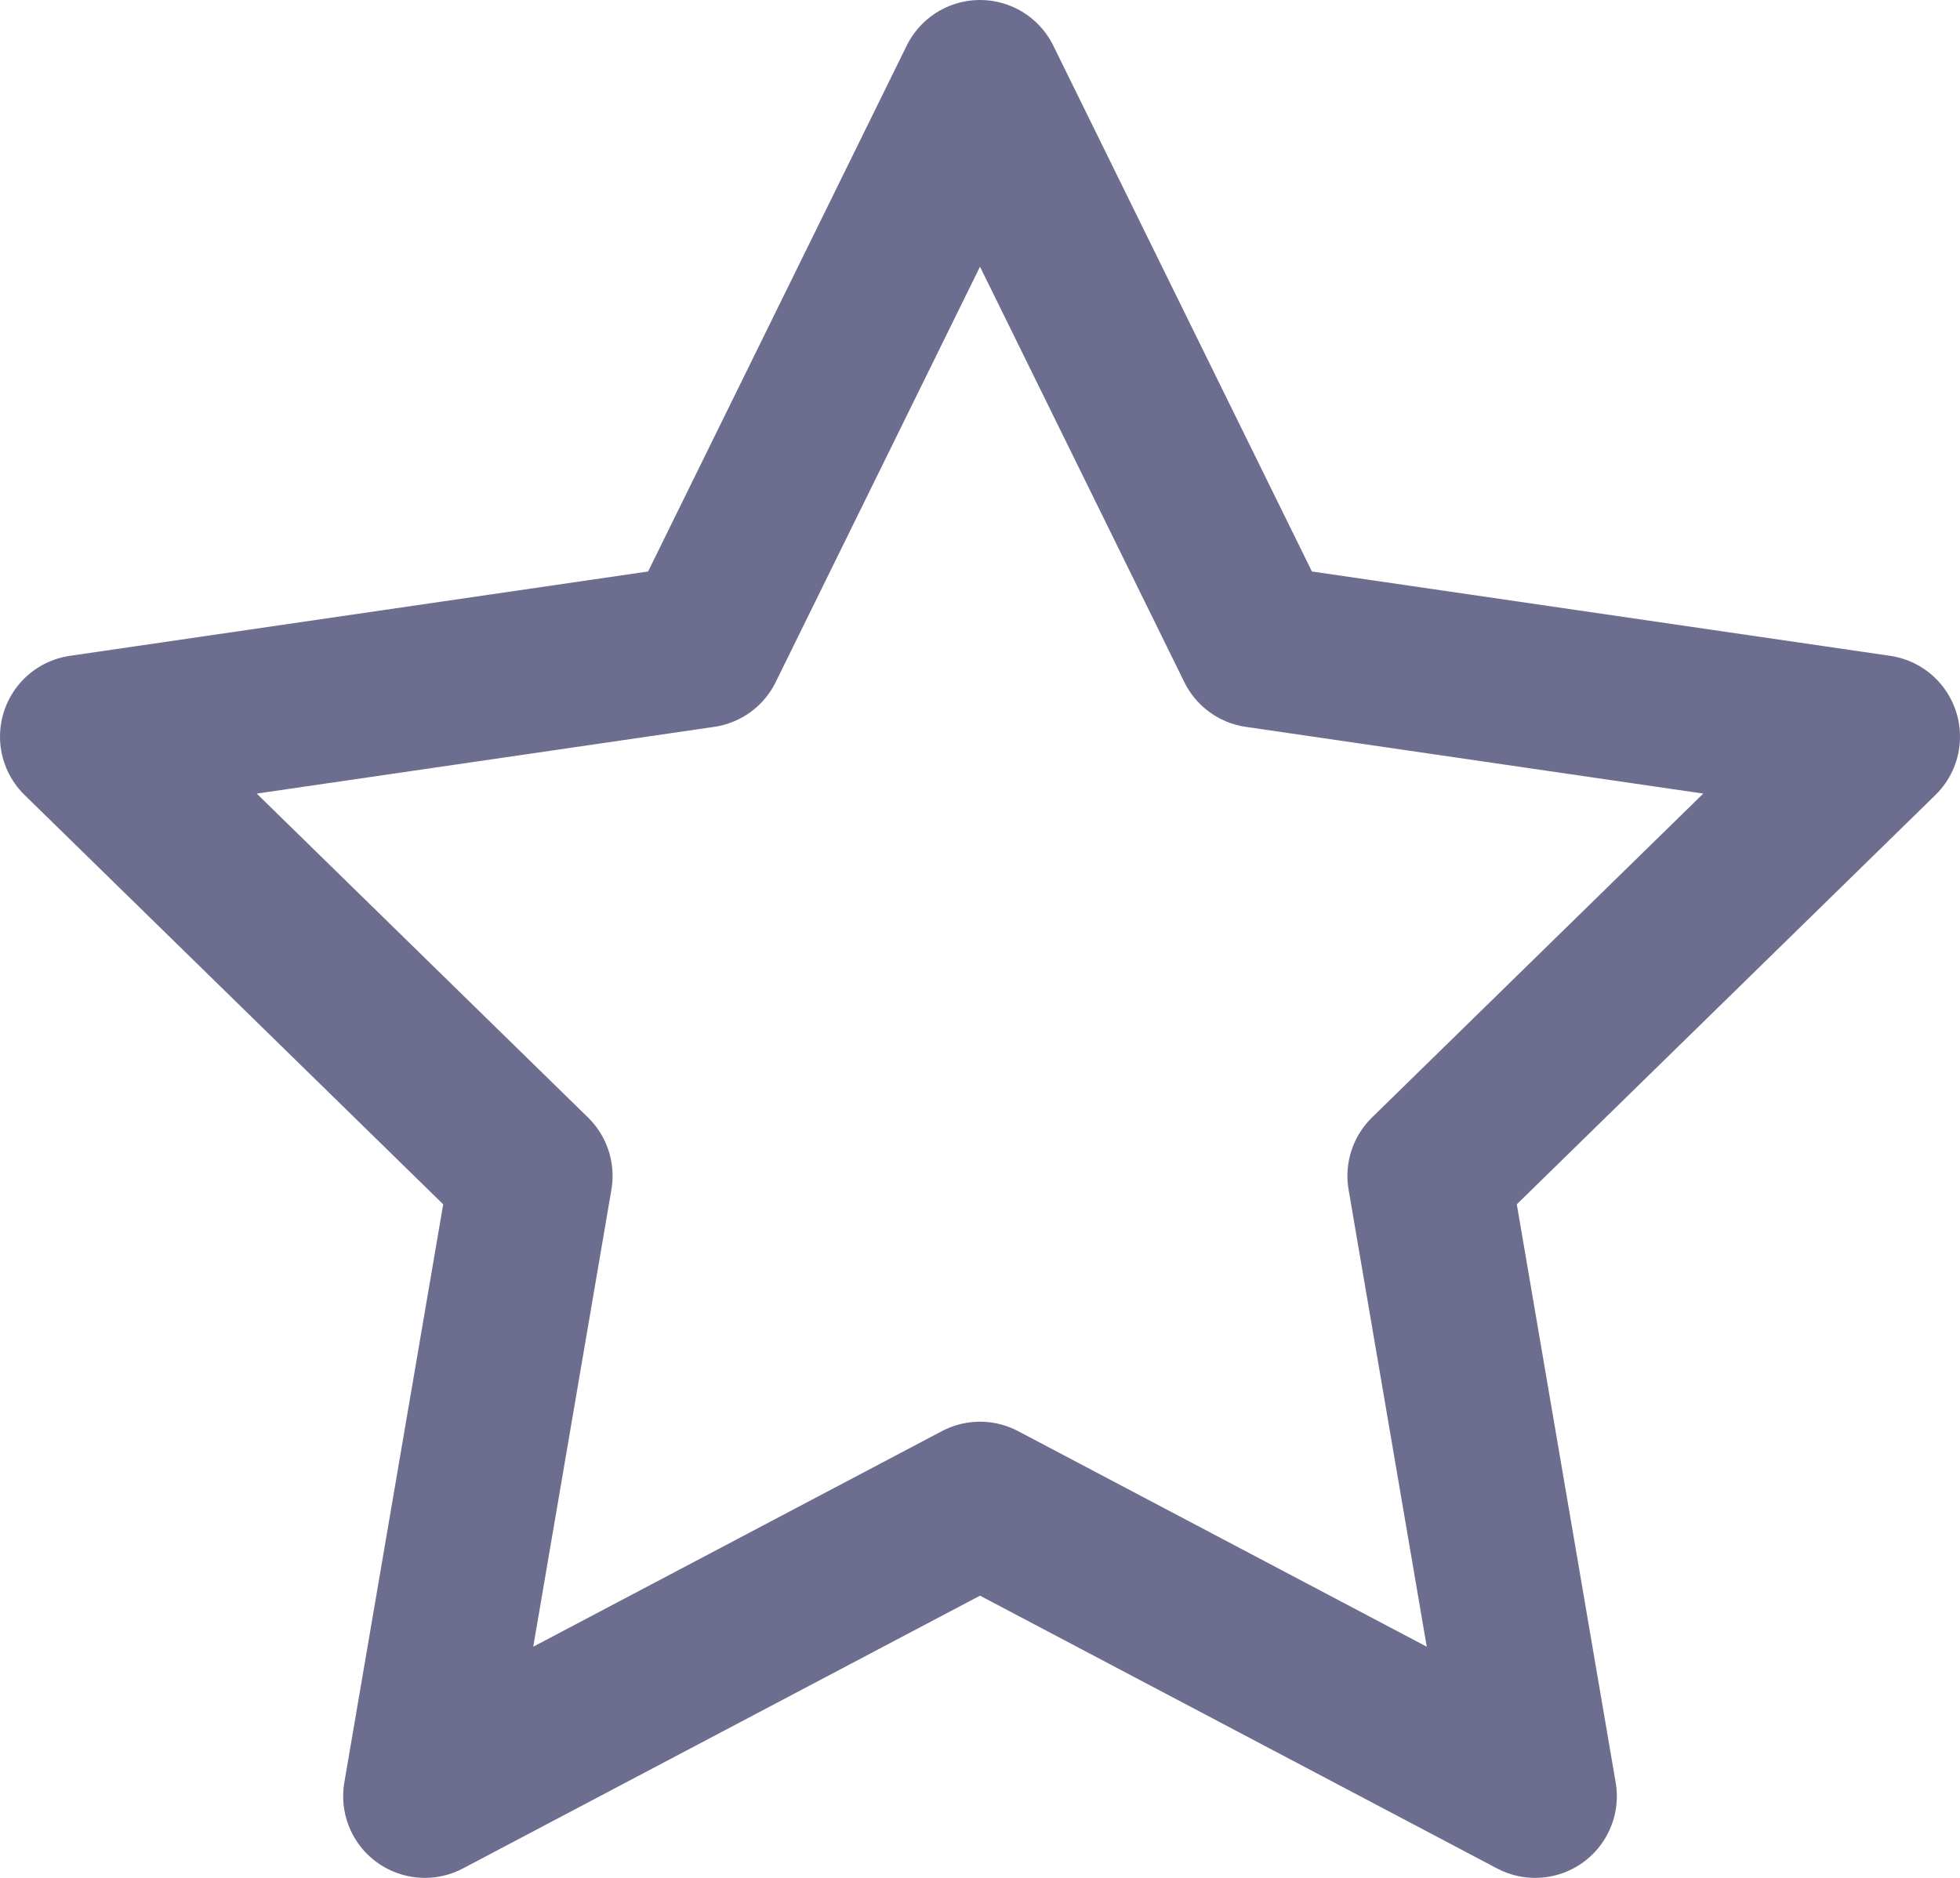 <svg width="24" height="23" viewBox="0 0 24 23" fill="none" xmlns="http://www.w3.org/2000/svg">
<path d="M12 1L15.399 7.913L23 9.022L17.499 14.402L18.798 22L12 18.413L5.202 22L6.501 14.402L1 9.022L8.601 7.913L12 1Z" stroke="#6D6D8F" stroke-width="2" stroke-linejoin="round"/>
</svg>
